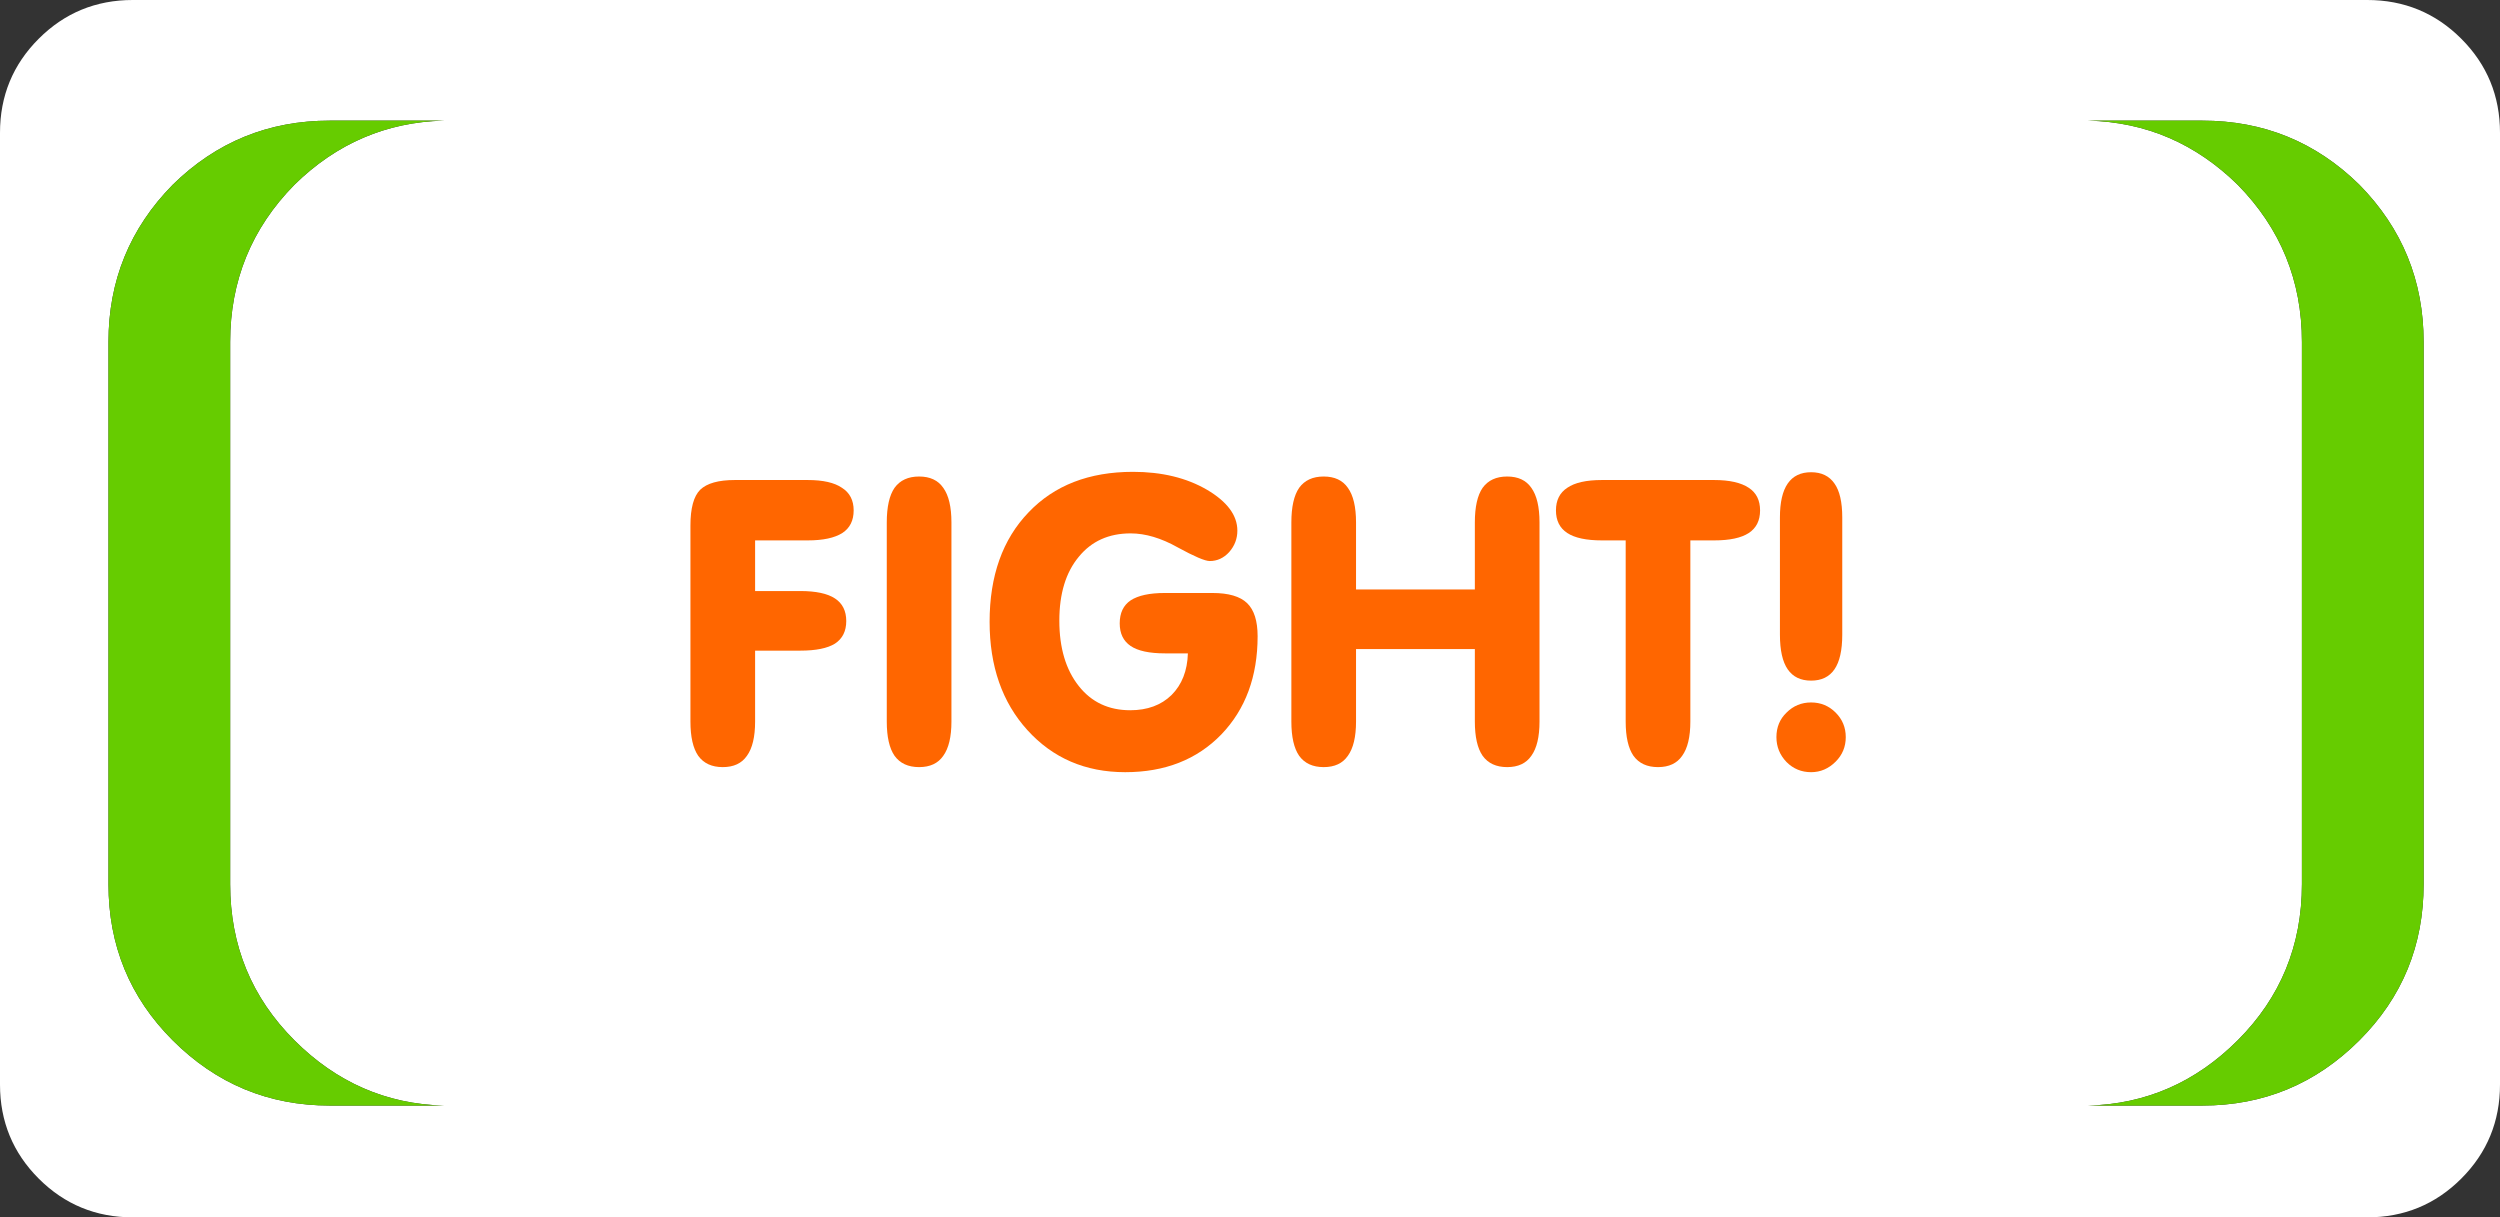 <?xml version="1.0" encoding="UTF-8" standalone="no"?>
<svg xmlns:ffdec="https://www.free-decompiler.com/flash" xmlns:xlink="http://www.w3.org/1999/xlink" ffdec:objectType="frame" height="55.0px" width="112.95px" xmlns="http://www.w3.org/2000/svg">
  <rect width="100%" height="100%" fill="#333333" stroke="none"/>
  <g transform="matrix(1.0, 0.0, 0.0, 1.0, -92.0, -20.0)">
    <use ffdec:characterId="603" height="55.0" transform="matrix(1.0, 0.0, 0.0, 1.0, 92.0, 20.0)" width="112.95" xlink:href="#shape0"/>
    <use ffdec:characterId="604" height="16.35" transform="matrix(1.0, 0.0, 0.0, 1.0, 122.9, 41.15)" width="63.2" xlink:href="#text0"/>
  </g>
  <defs>
    <g id="shape0" transform="matrix(1.0, 0.0, 0.0, 1.0, -92.0, -20.0)">
      <path d="M203.2 21.75 Q204.95 23.5 204.95 26.0 L204.95 69.0 Q204.95 71.5 203.2 73.25 201.45 75.0 198.95 75.0 L98.0 75.0 Q95.5 75.0 93.75 73.25 92.0 71.5 92.0 69.0 L92.0 26.0 Q92.0 23.5 93.75 21.75 95.5 20.0 98.0 20.0 L198.95 20.0 Q201.45 20.0 203.2 21.75 M193.1 28.35 Q196.0 31.3 196.0 35.45 L196.0 59.95 Q196.0 64.1 193.1 67.0 190.25 69.85 186.35 69.95 L191.5 69.95 Q195.65 69.95 198.6 67.0 201.5 64.1 201.5 59.95 L201.5 35.45 Q201.5 31.3 198.6 28.35 195.65 25.45 191.5 25.45 L186.35 25.45 Q190.25 25.55 193.1 28.35 M112.05 25.45 L106.9 25.45 Q102.75 25.45 99.8 28.35 96.9 31.3 96.9 35.45 L96.9 59.95 Q96.9 64.1 99.8 67.0 102.75 69.95 106.9 69.95 L112.05 69.95 Q108.15 69.85 105.3 67.0 102.4 64.1 102.4 59.95 L102.4 35.45 Q102.4 31.3 105.3 28.35 108.15 25.55 112.05 25.45" fill="#ffffff" fill-rule="evenodd" stroke="none"/>
      <path d="M112.05 25.45 Q108.15 25.55 105.3 28.35 102.4 31.3 102.4 35.45 L102.4 59.95 Q102.4 64.1 105.3 67.0 108.15 69.85 112.05 69.95 L106.9 69.95 Q102.75 69.95 99.8 67.0 96.9 64.1 96.9 59.95 L96.9 35.45 Q96.9 31.3 99.8 28.35 102.75 25.45 106.9 25.45 L112.05 25.45 M193.1 28.35 Q190.25 25.55 186.35 25.45 L191.5 25.45 Q195.65 25.45 198.6 28.35 201.5 31.3 201.5 35.45 L201.5 59.95 Q201.5 64.1 198.6 67.0 195.65 69.95 191.5 69.95 L186.35 69.95 Q190.25 69.85 193.1 67.0 196.0 64.1 196.0 59.95 L196.0 35.45 Q196.0 31.3 193.1 28.35" fill="#66cc00" fill-rule="evenodd" stroke="none"/>
    </g>
    <g id="text0" transform="matrix(1.0, 0.0, 0.0, 1.0, -120.85, -4.65)">
      <g transform="matrix(1.0, 0.0, 0.0, 1.0, 0.0, 0.0)">
        <use fill="#ff6600" height="16.35" transform="matrix(0.352, 0.0, 0.0, 0.352, 120.0, 18.0)" width="63.2" xlink:href="#font_VAGRounded_BT_F0"/>
        <use fill="#ff6600" height="16.35" transform="matrix(0.352, 0.0, 0.0, 0.352, 128.8, 18.0)" width="63.2" xlink:href="#font_VAGRounded_BT_I0"/>
        <use fill="#ff6600" height="16.35" transform="matrix(0.352, 0.0, 0.0, 0.352, 134.15, 18.0)" width="63.2" xlink:href="#font_VAGRounded_BT_G0"/>
        <use fill="#ff6600" height="16.35" transform="matrix(0.352, 0.0, 0.0, 0.352, 147.15, 18.0)" width="63.2" xlink:href="#font_VAGRounded_BT_H0"/>
        <use fill="#ff6600" height="16.35" transform="matrix(0.352, 0.0, 0.0, 0.352, 160.6, 18.0)" width="63.2" xlink:href="#font_VAGRounded_BT_T0"/>
        <use fill="#ff6600" height="16.35" transform="matrix(0.352, 0.0, 0.0, 0.352, 169.1, 18.0)" width="63.2" xlink:href="#font_VAGRounded_BT__0"/>
      </g>
    </g>
    <g id="font_VAGRounded_BT_F0">
      <path d="M18.3 -36.4 L8.95 -36.4 Q5.8 -36.4 4.5 -35.15 3.25 -33.9 3.25 -30.55 L3.25 -5.4 Q3.25 -2.45 4.25 -1.0 5.3 0.45 7.4 0.45 9.5 0.45 10.5 -1.0 11.55 -2.45 11.55 -5.4 L11.55 -14.5 17.35 -14.5 Q20.35 -14.5 21.8 -15.4 23.25 -16.35 23.25 -18.3 23.25 -20.25 21.8 -21.2 20.35 -22.15 17.35 -22.15 L11.55 -22.15 11.55 -28.65 18.3 -28.65 Q21.25 -28.65 22.75 -29.6 24.2 -30.55 24.2 -32.5 24.2 -34.45 22.7 -35.4 21.25 -36.4 18.3 -36.4" fill-rule="evenodd" stroke="none"/>
    </g>
    <g id="font_VAGRounded_BT_I0">
      <path d="M11.75 -5.4 L11.75 -30.95 Q11.75 -33.95 10.7 -35.4 9.7 -36.85 7.6 -36.85 5.5 -36.85 4.45 -35.4 3.45 -33.95 3.45 -30.95 L3.45 -5.4 Q3.45 -2.45 4.45 -1.0 5.5 0.45 7.6 0.45 9.7 0.45 10.7 -1.0 11.75 -2.45 11.75 -5.4" fill-rule="evenodd" stroke="none"/>
    </g>
    <g id="font_VAGRounded_BT_G0">
      <path d="M26.9 -14.15 L26.9 -14.15 Q26.8 -10.8 24.8 -8.8 22.8 -6.85 19.5 -6.85 15.35 -6.85 12.9 -9.95 10.4 -13.1 10.4 -18.35 10.4 -23.55 12.9 -26.55 15.35 -29.55 19.55 -29.55 22.4 -29.55 25.6 -27.75 28.8 -26.0 29.7 -26.0 31.15 -26.0 32.2 -27.15 33.25 -28.35 33.25 -29.9 33.25 -32.85 29.35 -35.15 25.4 -37.45 19.85 -37.45 11.4 -37.45 6.45 -32.25 1.45 -27.05 1.45 -18.2 1.45 -9.65 6.3 -4.3 11.2 1.1 18.85 1.1 26.5 1.1 31.2 -3.75 35.85 -8.6 35.85 -16.35 35.85 -19.3 34.5 -20.6 33.15 -21.9 30.05 -21.9 L23.95 -21.9 Q21.0 -21.9 19.55 -20.95 18.15 -20.0 18.15 -18.0 18.15 -16.05 19.55 -15.1 20.95 -14.15 23.95 -14.15 L26.9 -14.15" fill-rule="evenodd" stroke="none"/>
    </g>
    <g id="font_VAGRounded_BT_H0">
      <path d="M11.55 -14.7 L26.8 -14.7 26.8 -5.4 Q26.8 -2.45 27.8 -1.0 28.85 0.45 30.95 0.45 33.05 0.45 34.05 -1.0 35.1 -2.45 35.1 -5.4 L35.1 -30.95 Q35.1 -33.95 34.05 -35.4 33.05 -36.85 30.95 -36.85 28.85 -36.85 27.8 -35.4 26.8 -33.95 26.8 -30.95 L26.8 -22.35 11.55 -22.35 11.55 -30.95 Q11.55 -33.95 10.5 -35.4 9.5 -36.85 7.4 -36.85 5.3 -36.85 4.25 -35.4 3.25 -33.95 3.25 -30.95 L3.25 -5.4 Q3.25 -2.45 4.25 -1.0 5.3 0.45 7.4 0.45 9.5 0.45 10.5 -1.0 11.55 -2.45 11.55 -5.4 L11.55 -14.7" fill-rule="evenodd" stroke="none"/>
    </g>
    <g id="font_VAGRounded_BT_T0">
      <path d="M7.95 -28.65 L7.95 -5.4 Q7.95 -2.45 8.95 -1.0 10.0 0.45 12.1 0.45 14.2 0.45 15.2 -1.0 16.25 -2.45 16.25 -5.4 L16.25 -28.65 19.3 -28.65 Q22.3 -28.65 23.75 -29.6 25.2 -30.55 25.2 -32.5 25.2 -34.45 23.75 -35.4 22.25 -36.4 19.3 -36.4 L4.9 -36.4 Q1.9 -36.4 0.45 -35.4 -1.0 -34.45 -1.0 -32.5 -1.0 -30.55 0.45 -29.6 1.9 -28.65 4.9 -28.65 L7.95 -28.65" fill-rule="evenodd" stroke="none"/>
    </g>
    <g id="font_VAGRounded_BT__0">
      <path d="M3.15 -3.4 L3.15 -3.4 Q3.15 -1.55 4.45 -0.2 5.75 1.1 7.6 1.1 9.4 1.1 10.75 -0.25 12.05 -1.55 12.05 -3.4 12.05 -5.25 10.75 -6.55 9.45 -7.85 7.6 -7.85 5.75 -7.85 4.45 -6.55 3.15 -5.3 3.15 -3.4 M11.6 -16.55 L11.6 -31.6 Q11.6 -34.55 10.6 -35.95 9.6 -37.4 7.6 -37.4 5.6 -37.4 4.6 -35.95 3.6 -34.5 3.6 -31.6 L3.6 -16.55 Q3.6 -13.55 4.6 -12.1 5.6 -10.65 7.6 -10.65 9.6 -10.65 10.6 -12.1 11.6 -13.55 11.6 -16.55" fill-rule="evenodd" stroke="none"/>
    </g>
  </defs>
</svg>
